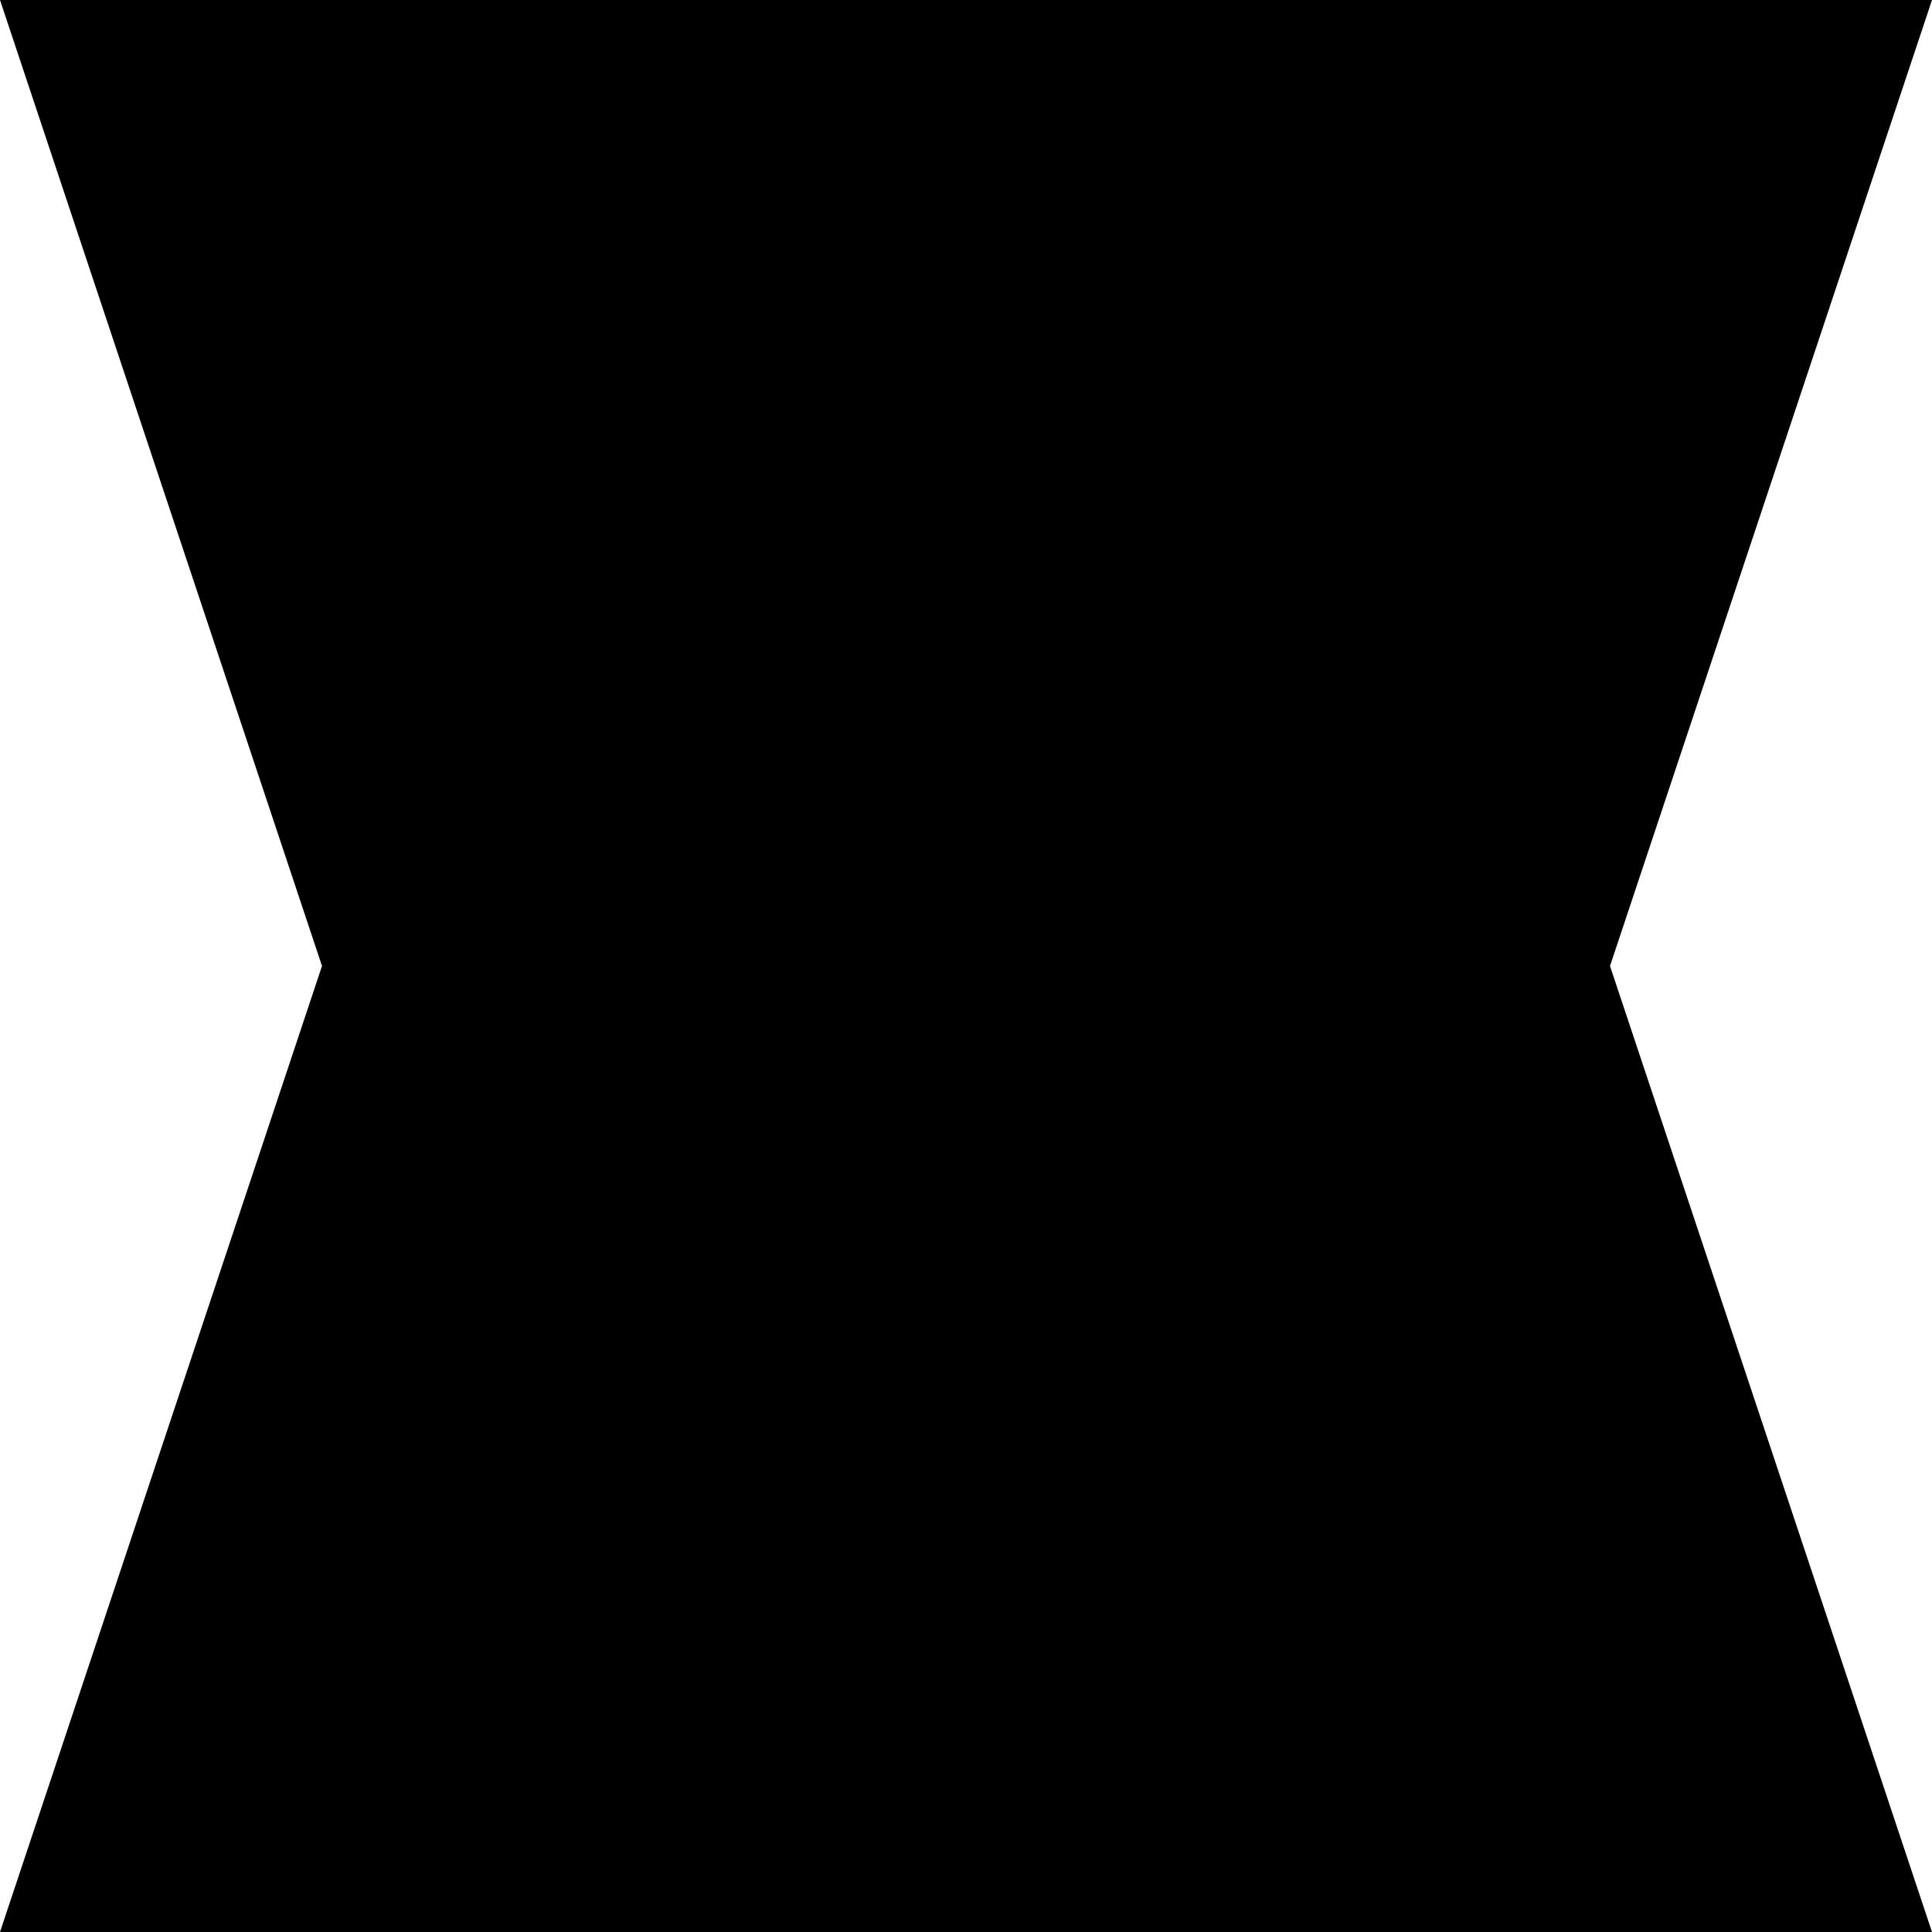 <svg width="12" height="12" viewBox="0 0 12 12" fill="none" xmlns="http://www.w3.org/2000/svg">
  <path fill-rule="evenodd" clip-rule="evenodd" d="M0 0H12L10 6L12 12H0L2 6L0 0Z" fill="black" />
</svg>